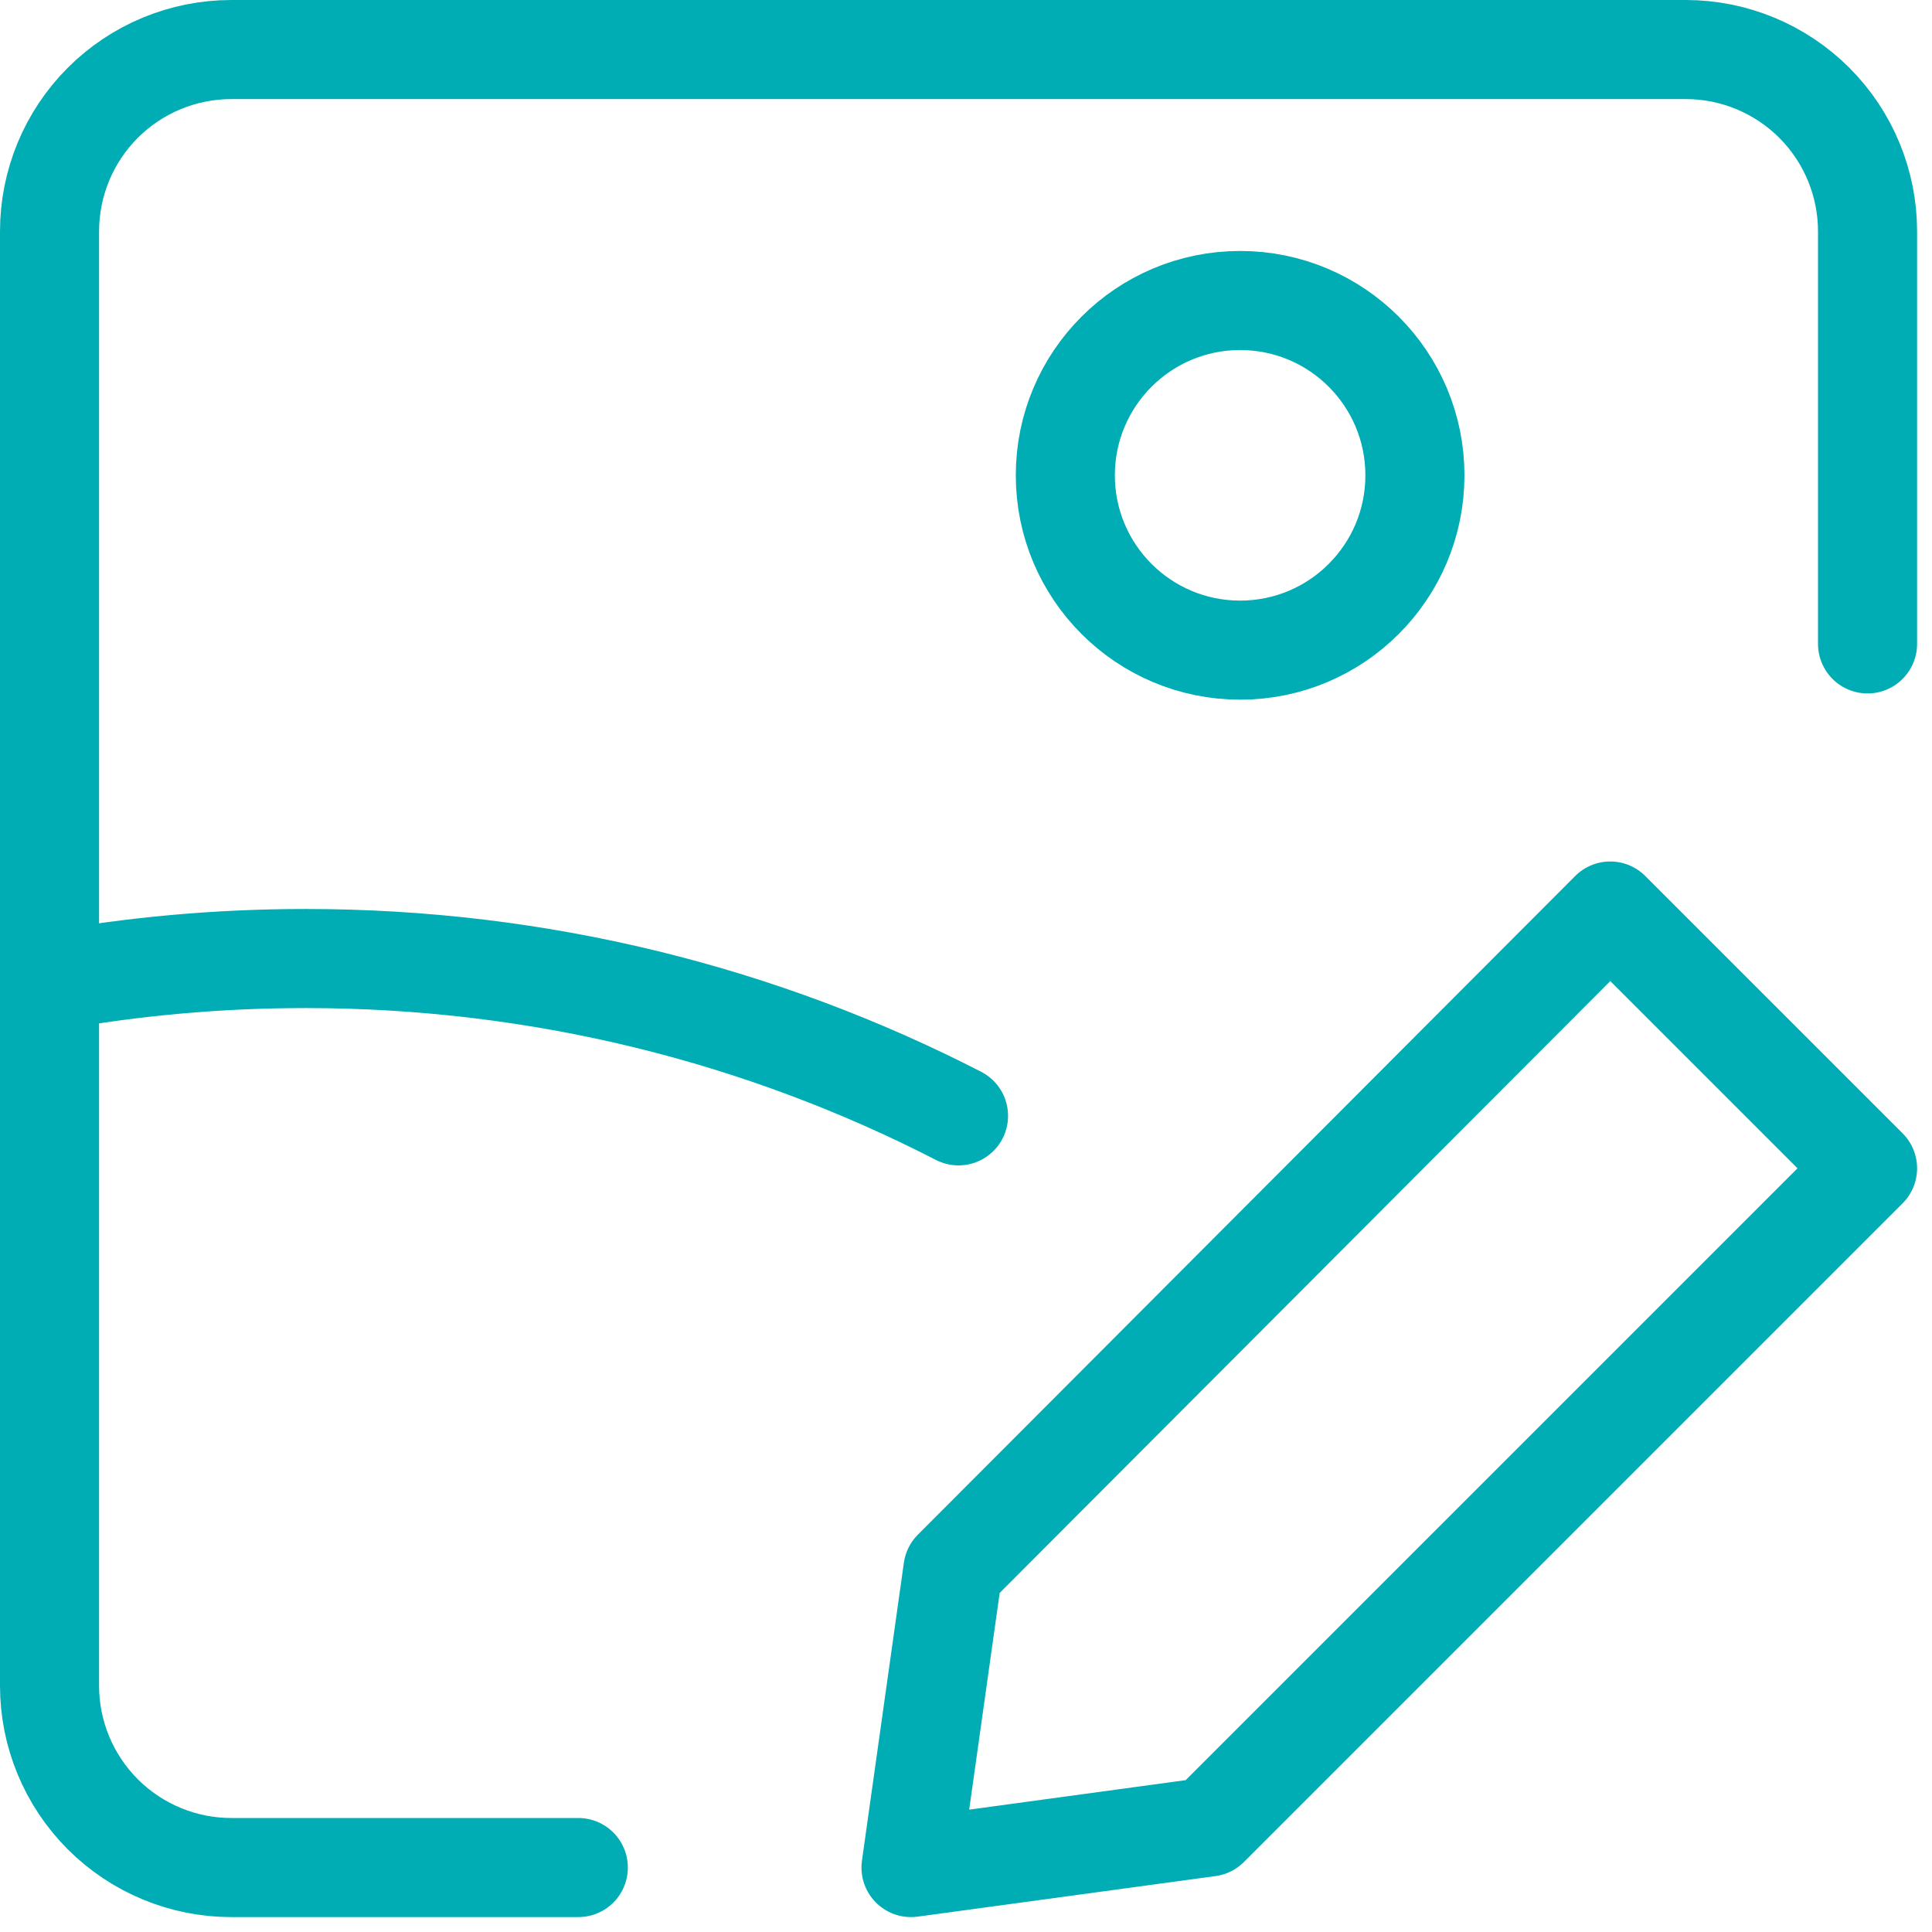 <svg width="39" height="39" viewBox="0 0 39 39" fill="none" xmlns="http://www.w3.org/2000/svg">
<path d="M37.699 23.584L24.403 36.88L18.39 37.699L19.236 31.686L32.505 18.39L37.699 23.584Z" stroke="#00ADB5" stroke-width="2" stroke-linecap="round" stroke-linejoin="round"/>
<path d="M11.674 37.699H4.67C3.697 37.699 2.763 37.312 2.075 36.624C1.387 35.935 1 35.002 1 34.029V4.67C1 3.697 1.387 2.763 2.075 2.075C2.763 1.387 3.697 1 4.67 1H34.029C35.002 1 35.935 1.387 36.624 2.075C37.312 2.763 37.699 3.697 37.699 4.67V12.998" stroke="#00ADB5" stroke-width="2" stroke-linecap="round" stroke-linejoin="round"/>
<path d="M25.034 13.124C26.983 13.124 28.562 11.544 28.562 9.595C28.562 7.646 26.983 6.066 25.034 6.066C23.085 6.066 21.505 7.646 21.505 9.595C21.505 11.544 23.085 13.124 25.034 13.124Z" stroke="#00ADB5" stroke-width="2" stroke-linecap="round" stroke-linejoin="round"/>
<path d="M1 19.81C2.677 19.507 4.405 19.349 6.17 19.349C10.918 19.349 15.398 20.494 19.349 22.525" stroke="#00ADB5" stroke-width="2" stroke-linecap="round" stroke-linejoin="round"/>
</svg>
